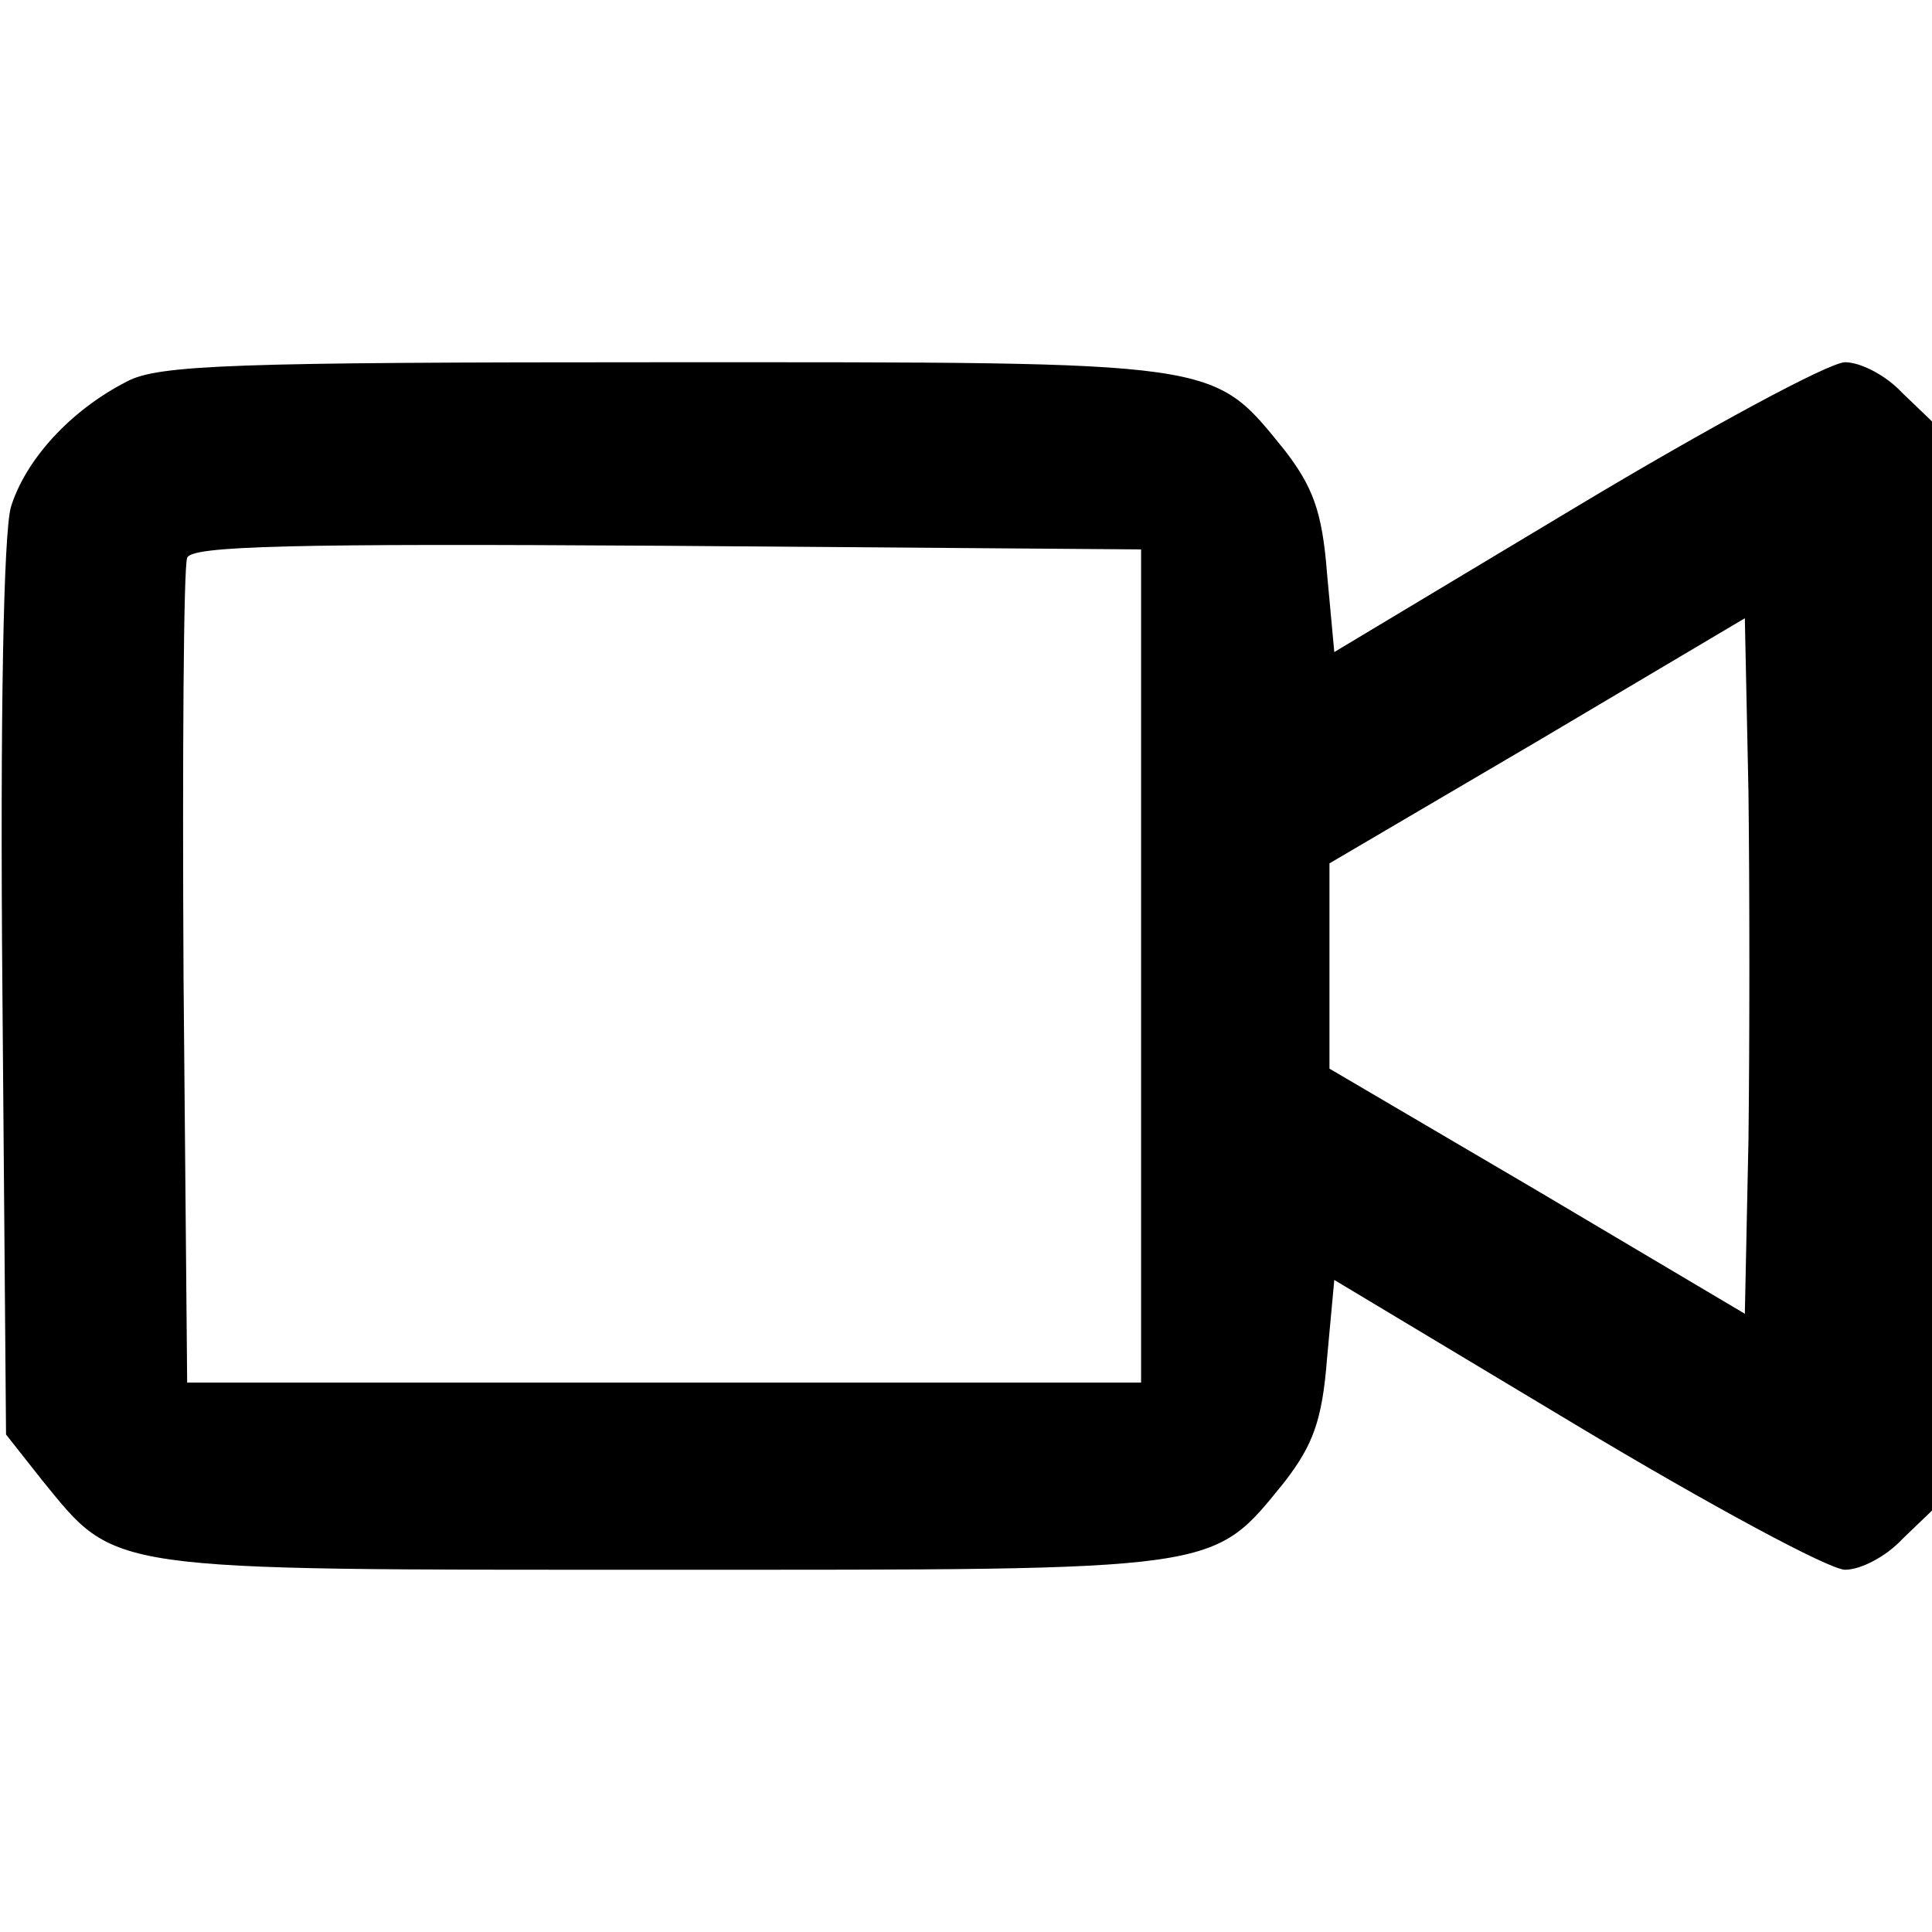 <?xml version="1.0" standalone="no"?>
<!DOCTYPE svg PUBLIC "-//W3C//DTD SVG 20010904//EN"
 "http://www.w3.org/TR/2001/REC-SVG-20010904/DTD/svg10.dtd">
<svg version="1.0" xmlns="http://www.w3.org/2000/svg"
 width="160pt" height="160pt" viewBox="0 0 160 160"
 preserveAspectRatio="xMidYMid meet">
<g transform="translate(0,160) scale(0.1,-0.1)"
fill="#000000" stroke="none">
<path d="M105 1284 c-47 -24 -84 -65 -96 -104 -6 -22 -9 -169 -7 -402 l3 -366
30 -38 c62 -76 49 -74 515 -74 465 0 453 -2 514 73 23 30 31 50 35 102 l6 65
200 -120 c110 -66 210 -120 223 -120 13 0 34 11 47 25 l25 24 0 451 0 451 -25
24 c-13 14 -34 25 -47 25 -13 0 -113 -54 -223 -120 l-200 -120 -6 65 c-4 52
-12 72 -35 102 -61 75 -49 73 -514 73 -356 0 -419 -2 -445 -16z m840 -484 l0
-345 -395 0 -395 0 -3 335 c-1 184 0 341 3 348 3 10 87 12 397 10 l393 -3 0
-345z m503 -144 l-3 -144 -172 102 -172 101 0 85 0 85 172 101 172 102 3 -144
c1 -79 1 -209 0 -288z"/>
</g>
</svg>
